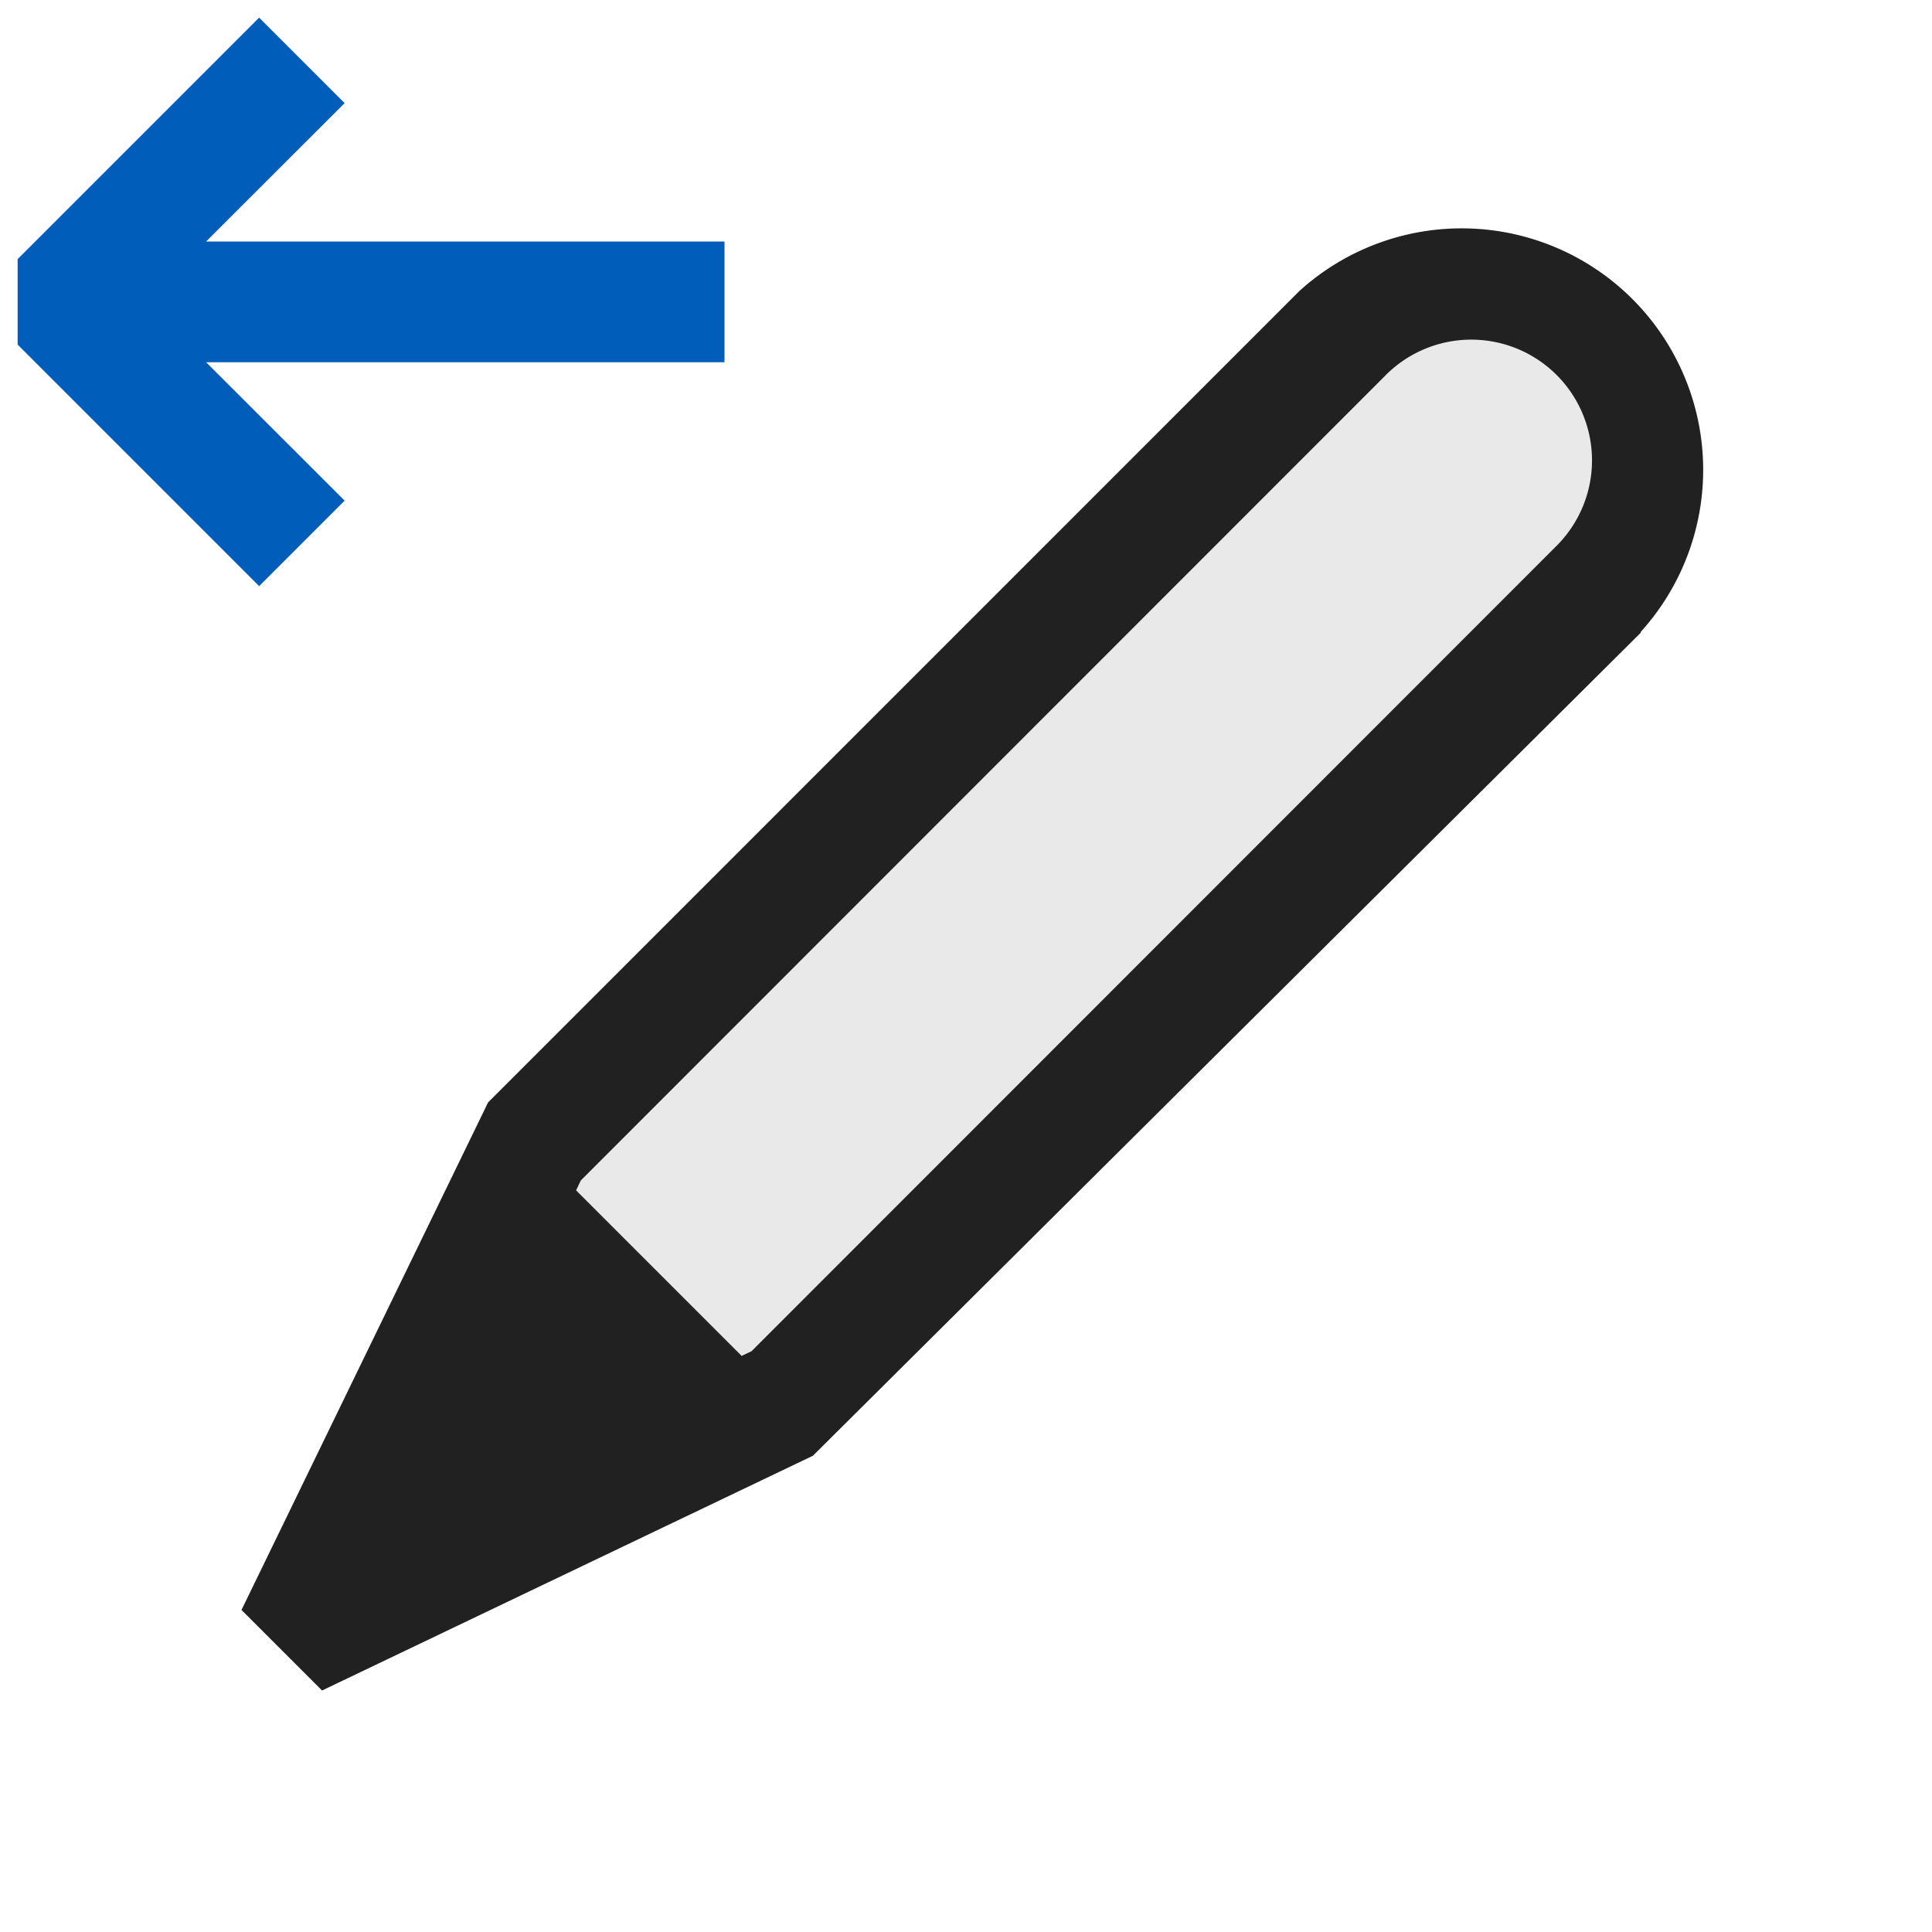 <svg xmlns="http://www.w3.org/2000/svg" viewBox="0 0 16 16">
  <defs>
    <style>.canvas{fill: none; opacity: 0;}.light-blue{fill: #005dba; opacity: 1;}.light-defaultgrey-10{fill: #212121; opacity: 0.1;}.light-defaultgrey{fill: #212121; opacity: 1;}</style>
  </defs>
  <title>GoToPreviousModified</title>
  <g id="canvas">
    <path class="canvas" d="M16,16H0V0H16Z" />
  </g>
  <g id="level-1">
    <path class="light-blue" d="M6,2V3H1.707L2.854,4.146l-.708.708-2-2V2.146l2-2,.708.708L1.707,2Z" />
    <path class="light-defaultgrey-10" d="M13.26,2.736a1.5,1.5,0,0,1,0,2.119l0,0L6.116,12,4,9.884l7.143-7.148A1.5,1.5,0,0,1,13.26,2.736Z" />
    <path class="light-defaultgrey" d="M13.588,5.233A2,2,0,0,0,10.761,2.41v0h0L4.042,9.13,2,13.333,2.667,14l4.065-1.944L13.588,5.24ZM6.224,11.19l-.082.039L4.771,9.858l.039-.082,6.655-6.658a1,1,0,1,1,1.414,1.414h0Z" />
  </g>
</svg>
